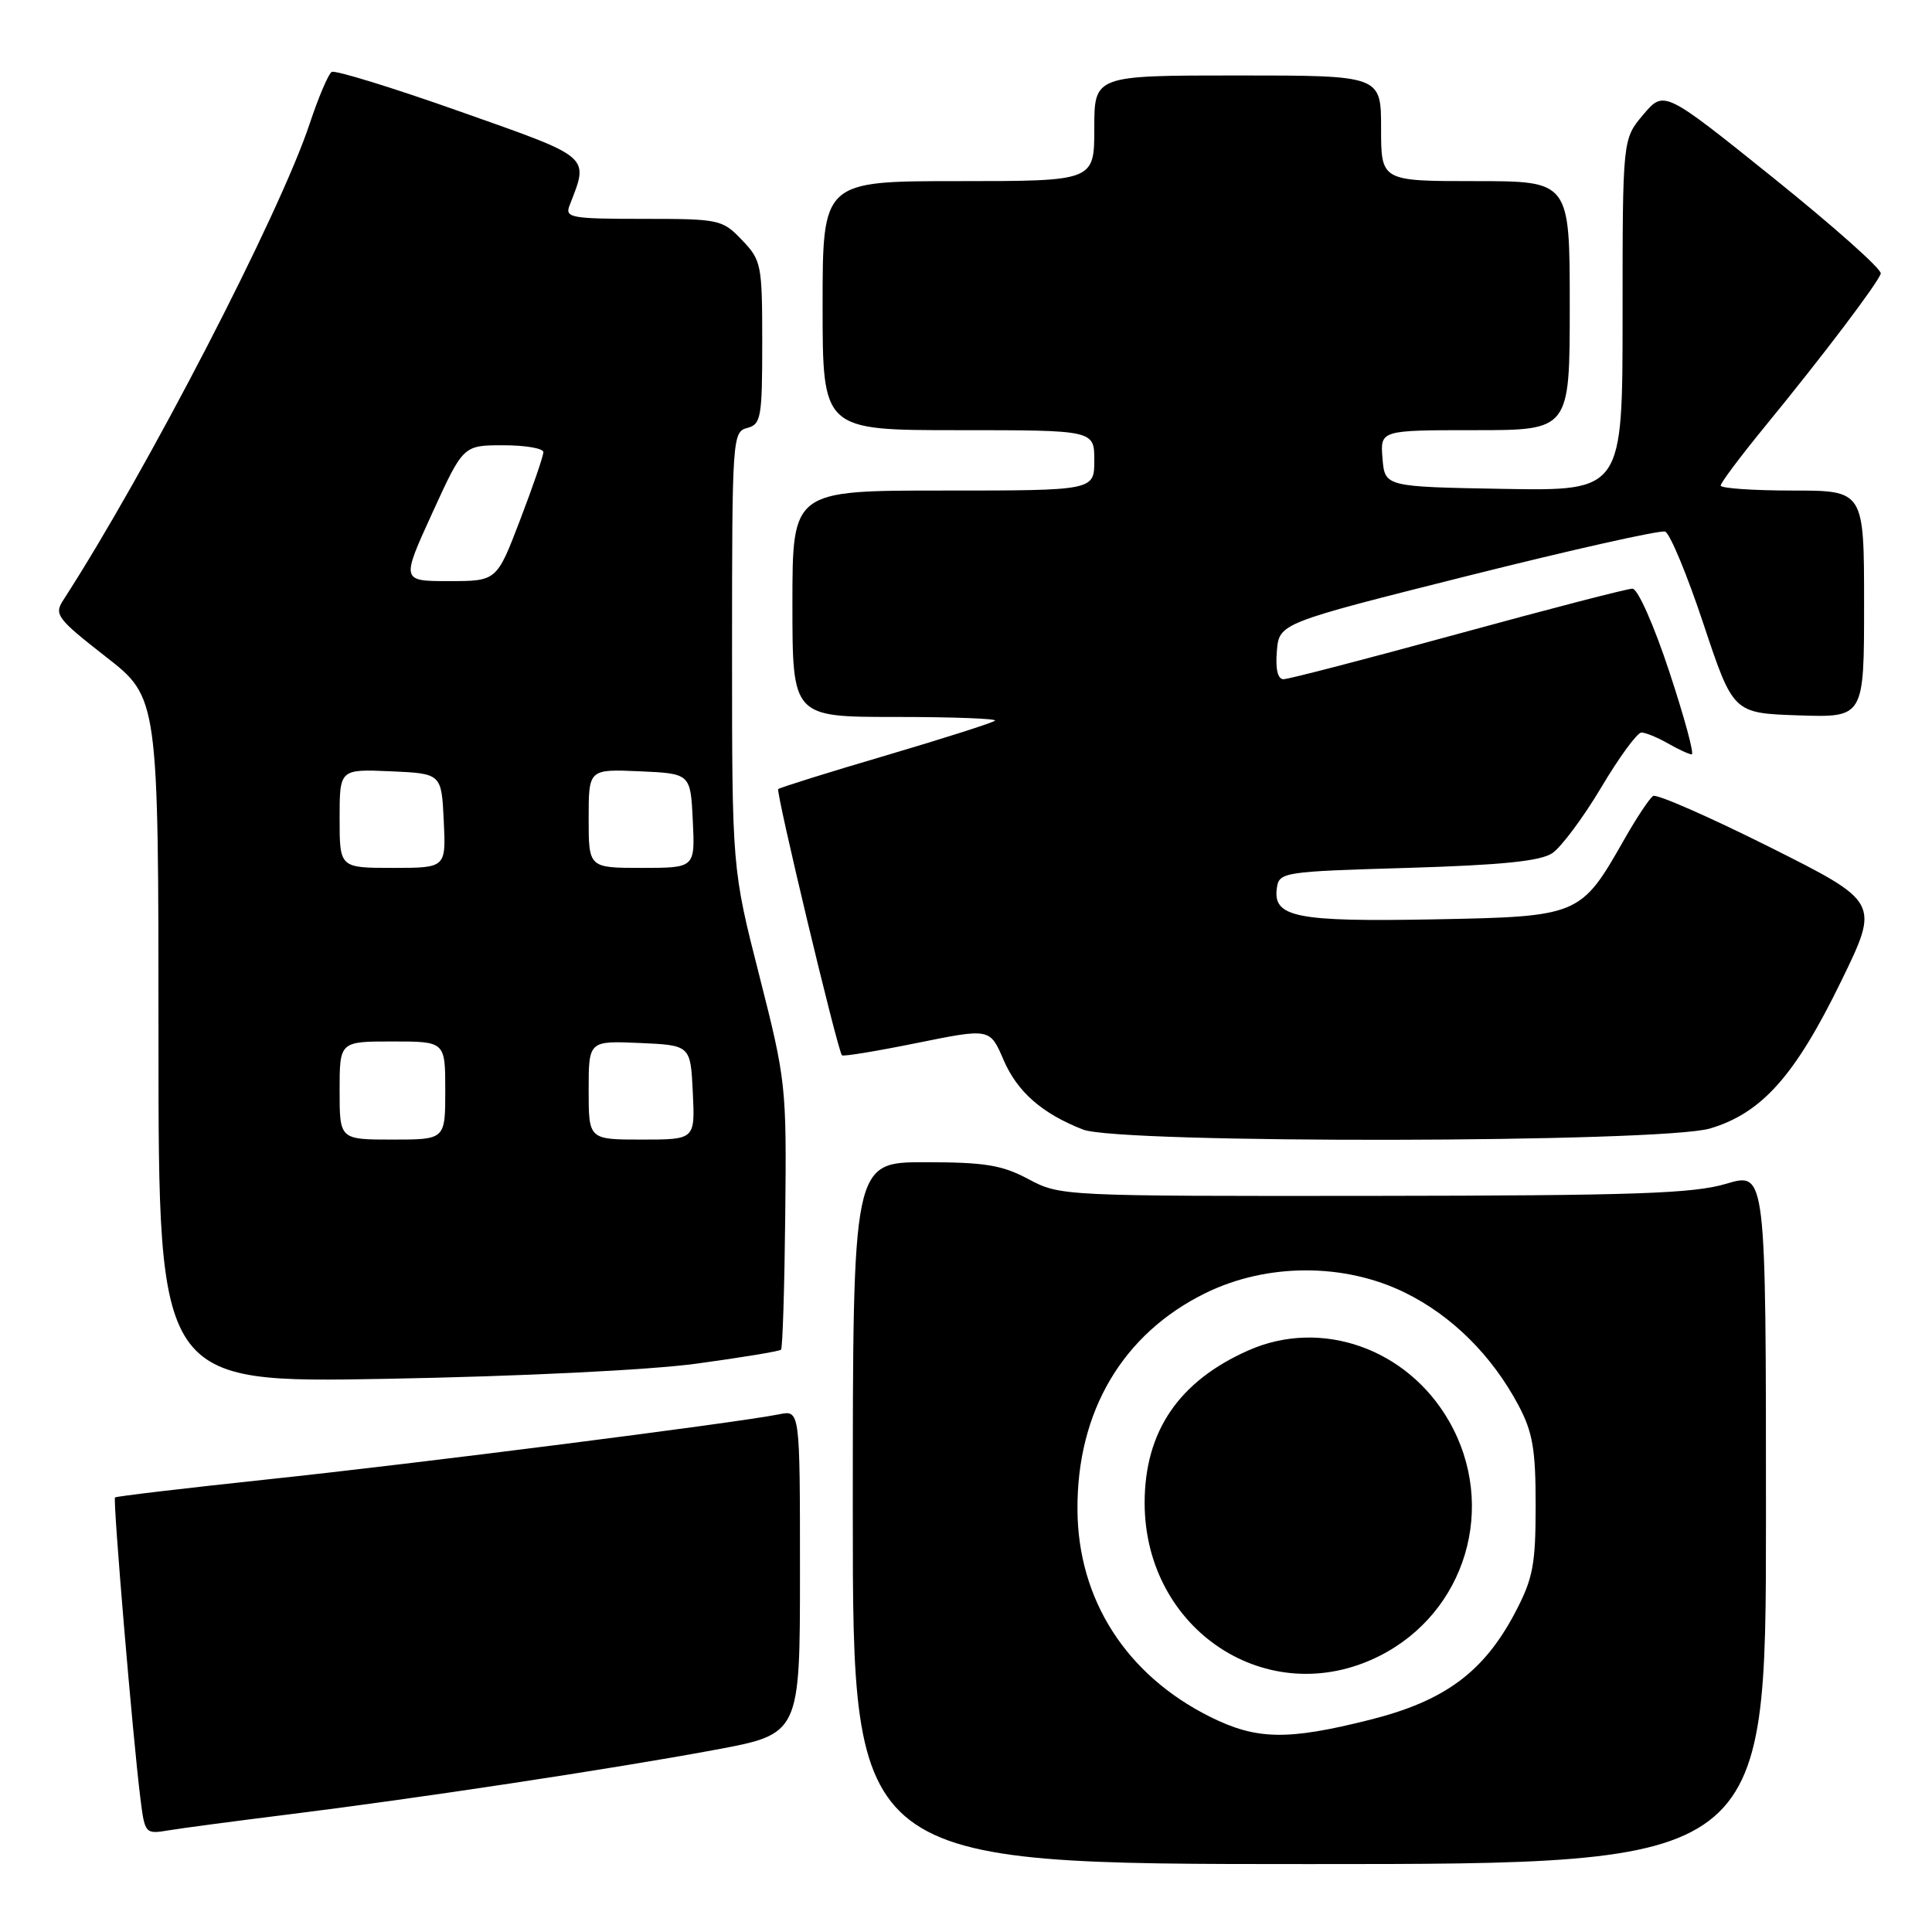<?xml version="1.0" encoding="UTF-8" standalone="no"?>
<!DOCTYPE svg PUBLIC "-//W3C//DTD SVG 1.1//EN" "http://www.w3.org/Graphics/SVG/1.1/DTD/svg11.dtd" >
<svg xmlns="http://www.w3.org/2000/svg" xmlns:xlink="http://www.w3.org/1999/xlink" version="1.1" viewBox="0 0 256 256">
 <g >
 <path fill="currentColor"
d=" M 234.00 201.15 C 234.00 155.29 234.00 155.29 228.75 156.85 C 224.37 158.16 216.61 158.42 182.00 158.46 C 140.84 158.50 140.47 158.48 136.29 156.25 C 132.77 154.37 130.52 154.00 122.54 154.00 C 113.00 154.00 113.00 154.00 113.00 200.50 C 113.00 247.00 113.00 247.00 173.50 247.00 C 234.00 247.00 234.00 247.00 234.00 201.15 Z  M 38.00 240.45 C 54.97 238.35 81.10 234.40 94.75 231.86 C 106.00 229.77 106.00 229.77 106.00 208.31 C 106.00 186.84 106.00 186.84 103.25 187.40 C 97.65 188.53 54.85 193.98 35.52 196.02 C 24.52 197.19 15.40 198.27 15.24 198.42 C 14.94 198.73 17.58 230.09 18.60 238.28 C 19.19 242.99 19.24 243.05 22.35 242.53 C 24.08 242.24 31.12 241.31 38.00 240.45 Z  M 92.30 180.69 C 98.25 179.88 103.28 179.05 103.49 178.84 C 103.70 178.63 103.95 170.59 104.05 160.98 C 104.23 143.90 104.15 143.18 100.62 129.30 C 97.00 115.10 97.00 115.10 97.00 86.17 C 97.00 58.07 97.06 57.22 99.00 56.71 C 100.84 56.23 101.00 55.35 101.00 45.40 C 101.00 35.05 100.89 34.49 98.31 31.80 C 95.71 29.08 95.32 29.00 85.21 29.00 C 75.69 29.00 74.84 28.85 75.46 27.25 C 78.05 20.57 78.54 20.99 60.94 14.77 C 52.03 11.62 44.38 9.26 43.95 9.53 C 43.51 9.80 42.20 12.89 41.03 16.40 C 37.02 28.46 19.43 62.45 8.37 79.54 C 7.15 81.42 7.57 81.99 14.02 87.02 C 21.00 92.46 21.00 92.46 21.00 137.85 C 21.00 183.25 21.00 183.25 51.25 182.70 C 68.88 182.38 86.01 181.54 92.30 180.69 Z  M 226.59 149.53 C 233.45 147.49 237.86 142.54 243.96 130.02 C 249.06 119.55 249.06 119.55 234.49 112.24 C 226.47 108.23 219.52 105.18 219.05 105.47 C 218.58 105.76 216.85 108.36 215.21 111.25 C 209.44 121.39 209.30 121.45 189.98 121.82 C 171.75 122.16 168.64 121.54 169.19 117.68 C 169.49 115.56 169.97 115.49 186.50 115.00 C 198.93 114.63 204.08 114.11 205.67 113.06 C 206.86 112.27 209.78 108.35 212.17 104.34 C 214.55 100.33 216.95 97.06 217.50 97.06 C 218.05 97.07 219.62 97.71 221.00 98.50 C 222.38 99.29 223.80 99.95 224.16 99.96 C 224.53 99.98 223.19 95.05 221.19 89.00 C 219.15 82.82 217.01 78.00 216.31 78.00 C 215.62 78.00 205.21 80.70 193.16 84.00 C 181.12 87.30 170.73 90.00 170.07 90.00 C 169.31 90.00 168.99 88.67 169.19 86.29 C 169.50 82.58 169.50 82.58 194.50 76.30 C 208.25 72.85 220.01 70.21 220.64 70.44 C 221.27 70.67 223.56 76.17 225.72 82.68 C 229.66 94.50 229.66 94.50 238.33 94.79 C 247.00 95.08 247.00 95.08 247.00 80.04 C 247.00 65.00 247.00 65.00 237.50 65.00 C 232.28 65.00 228.00 64.70 228.00 64.34 C 228.00 63.97 230.61 60.49 233.80 56.59 C 241.57 47.11 248.84 37.50 249.21 36.25 C 249.37 35.69 242.97 30.00 235.00 23.59 C 220.50 11.94 220.50 11.94 217.75 15.18 C 215.00 18.42 215.00 18.42 215.00 41.74 C 215.00 65.05 215.00 65.05 199.25 64.78 C 183.50 64.50 183.50 64.50 183.19 60.75 C 182.88 57.00 182.88 57.00 195.44 57.00 C 208.00 57.00 208.00 57.00 208.00 40.50 C 208.00 24.00 208.00 24.00 195.50 24.00 C 183.00 24.00 183.00 24.00 183.00 17.00 C 183.00 10.00 183.00 10.00 164.00 10.00 C 145.00 10.00 145.00 10.00 145.00 17.00 C 145.00 24.00 145.00 24.00 127.00 24.00 C 109.00 24.00 109.00 24.00 109.00 40.50 C 109.00 57.00 109.00 57.00 127.00 57.00 C 145.00 57.00 145.00 57.00 145.00 61.00 C 145.00 65.00 145.00 65.00 125.00 65.00 C 105.00 65.00 105.00 65.00 105.00 80.00 C 105.00 95.00 105.00 95.00 118.67 95.00 C 126.18 95.00 132.11 95.22 131.84 95.49 C 131.57 95.76 125.08 97.83 117.43 100.09 C 109.77 102.34 103.33 104.36 103.12 104.56 C 102.77 104.89 110.95 139.08 111.56 139.83 C 111.71 140.02 116.18 139.28 121.50 138.20 C 131.17 136.24 131.17 136.24 132.97 140.43 C 134.79 144.67 138.06 147.54 143.50 149.67 C 148.33 151.57 220.15 151.44 226.59 149.53 Z  M 160.35 227.49 C 149.24 221.95 142.84 211.97 142.77 200.06 C 142.68 187.01 148.78 176.70 159.76 171.33 C 167.88 167.35 178.13 167.33 186.16 171.28 C 192.38 174.33 197.68 179.59 201.20 186.20 C 203.09 189.76 203.49 192.04 203.48 199.50 C 203.48 207.34 203.13 209.16 200.78 213.64 C 196.61 221.57 191.43 225.40 181.48 227.89 C 170.57 230.63 166.50 230.55 160.35 227.49 Z  M 182.69 219.47 C 194.25 213.71 198.47 199.58 192.00 188.30 C 186.48 178.68 175.08 174.66 165.43 178.93 C 156.22 183.00 151.69 189.64 151.67 199.09 C 151.65 216.02 168.03 226.77 182.69 219.47 Z  M 45.00 144.50 C 45.00 138.00 45.00 138.00 52.00 138.00 C 59.00 138.00 59.00 138.00 59.00 144.50 C 59.00 151.00 59.00 151.00 52.00 151.00 C 45.00 151.00 45.00 151.00 45.00 144.50 Z  M 78.00 144.45 C 78.00 137.91 78.00 137.91 84.75 138.20 C 91.50 138.50 91.50 138.50 91.80 144.75 C 92.10 151.00 92.10 151.00 85.05 151.00 C 78.00 151.00 78.00 151.00 78.00 144.45 Z  M 45.00 108.45 C 45.00 101.91 45.00 101.91 51.75 102.20 C 58.50 102.50 58.50 102.50 58.80 108.75 C 59.10 115.00 59.10 115.00 52.05 115.00 C 45.00 115.00 45.00 115.00 45.00 108.45 Z  M 78.00 108.45 C 78.00 101.91 78.00 101.91 84.75 102.20 C 91.50 102.50 91.50 102.50 91.80 108.75 C 92.10 115.00 92.10 115.00 85.05 115.00 C 78.00 115.00 78.00 115.00 78.00 108.45 Z  M 57.27 68.00 C 61.38 59.00 61.38 59.00 66.69 59.00 C 69.61 59.00 72.00 59.41 72.00 59.91 C 72.00 60.42 70.61 64.47 68.91 68.91 C 65.82 77.00 65.82 77.00 59.49 77.00 C 53.16 77.00 53.16 77.00 57.27 68.00 Z "/>
</g>
</svg>